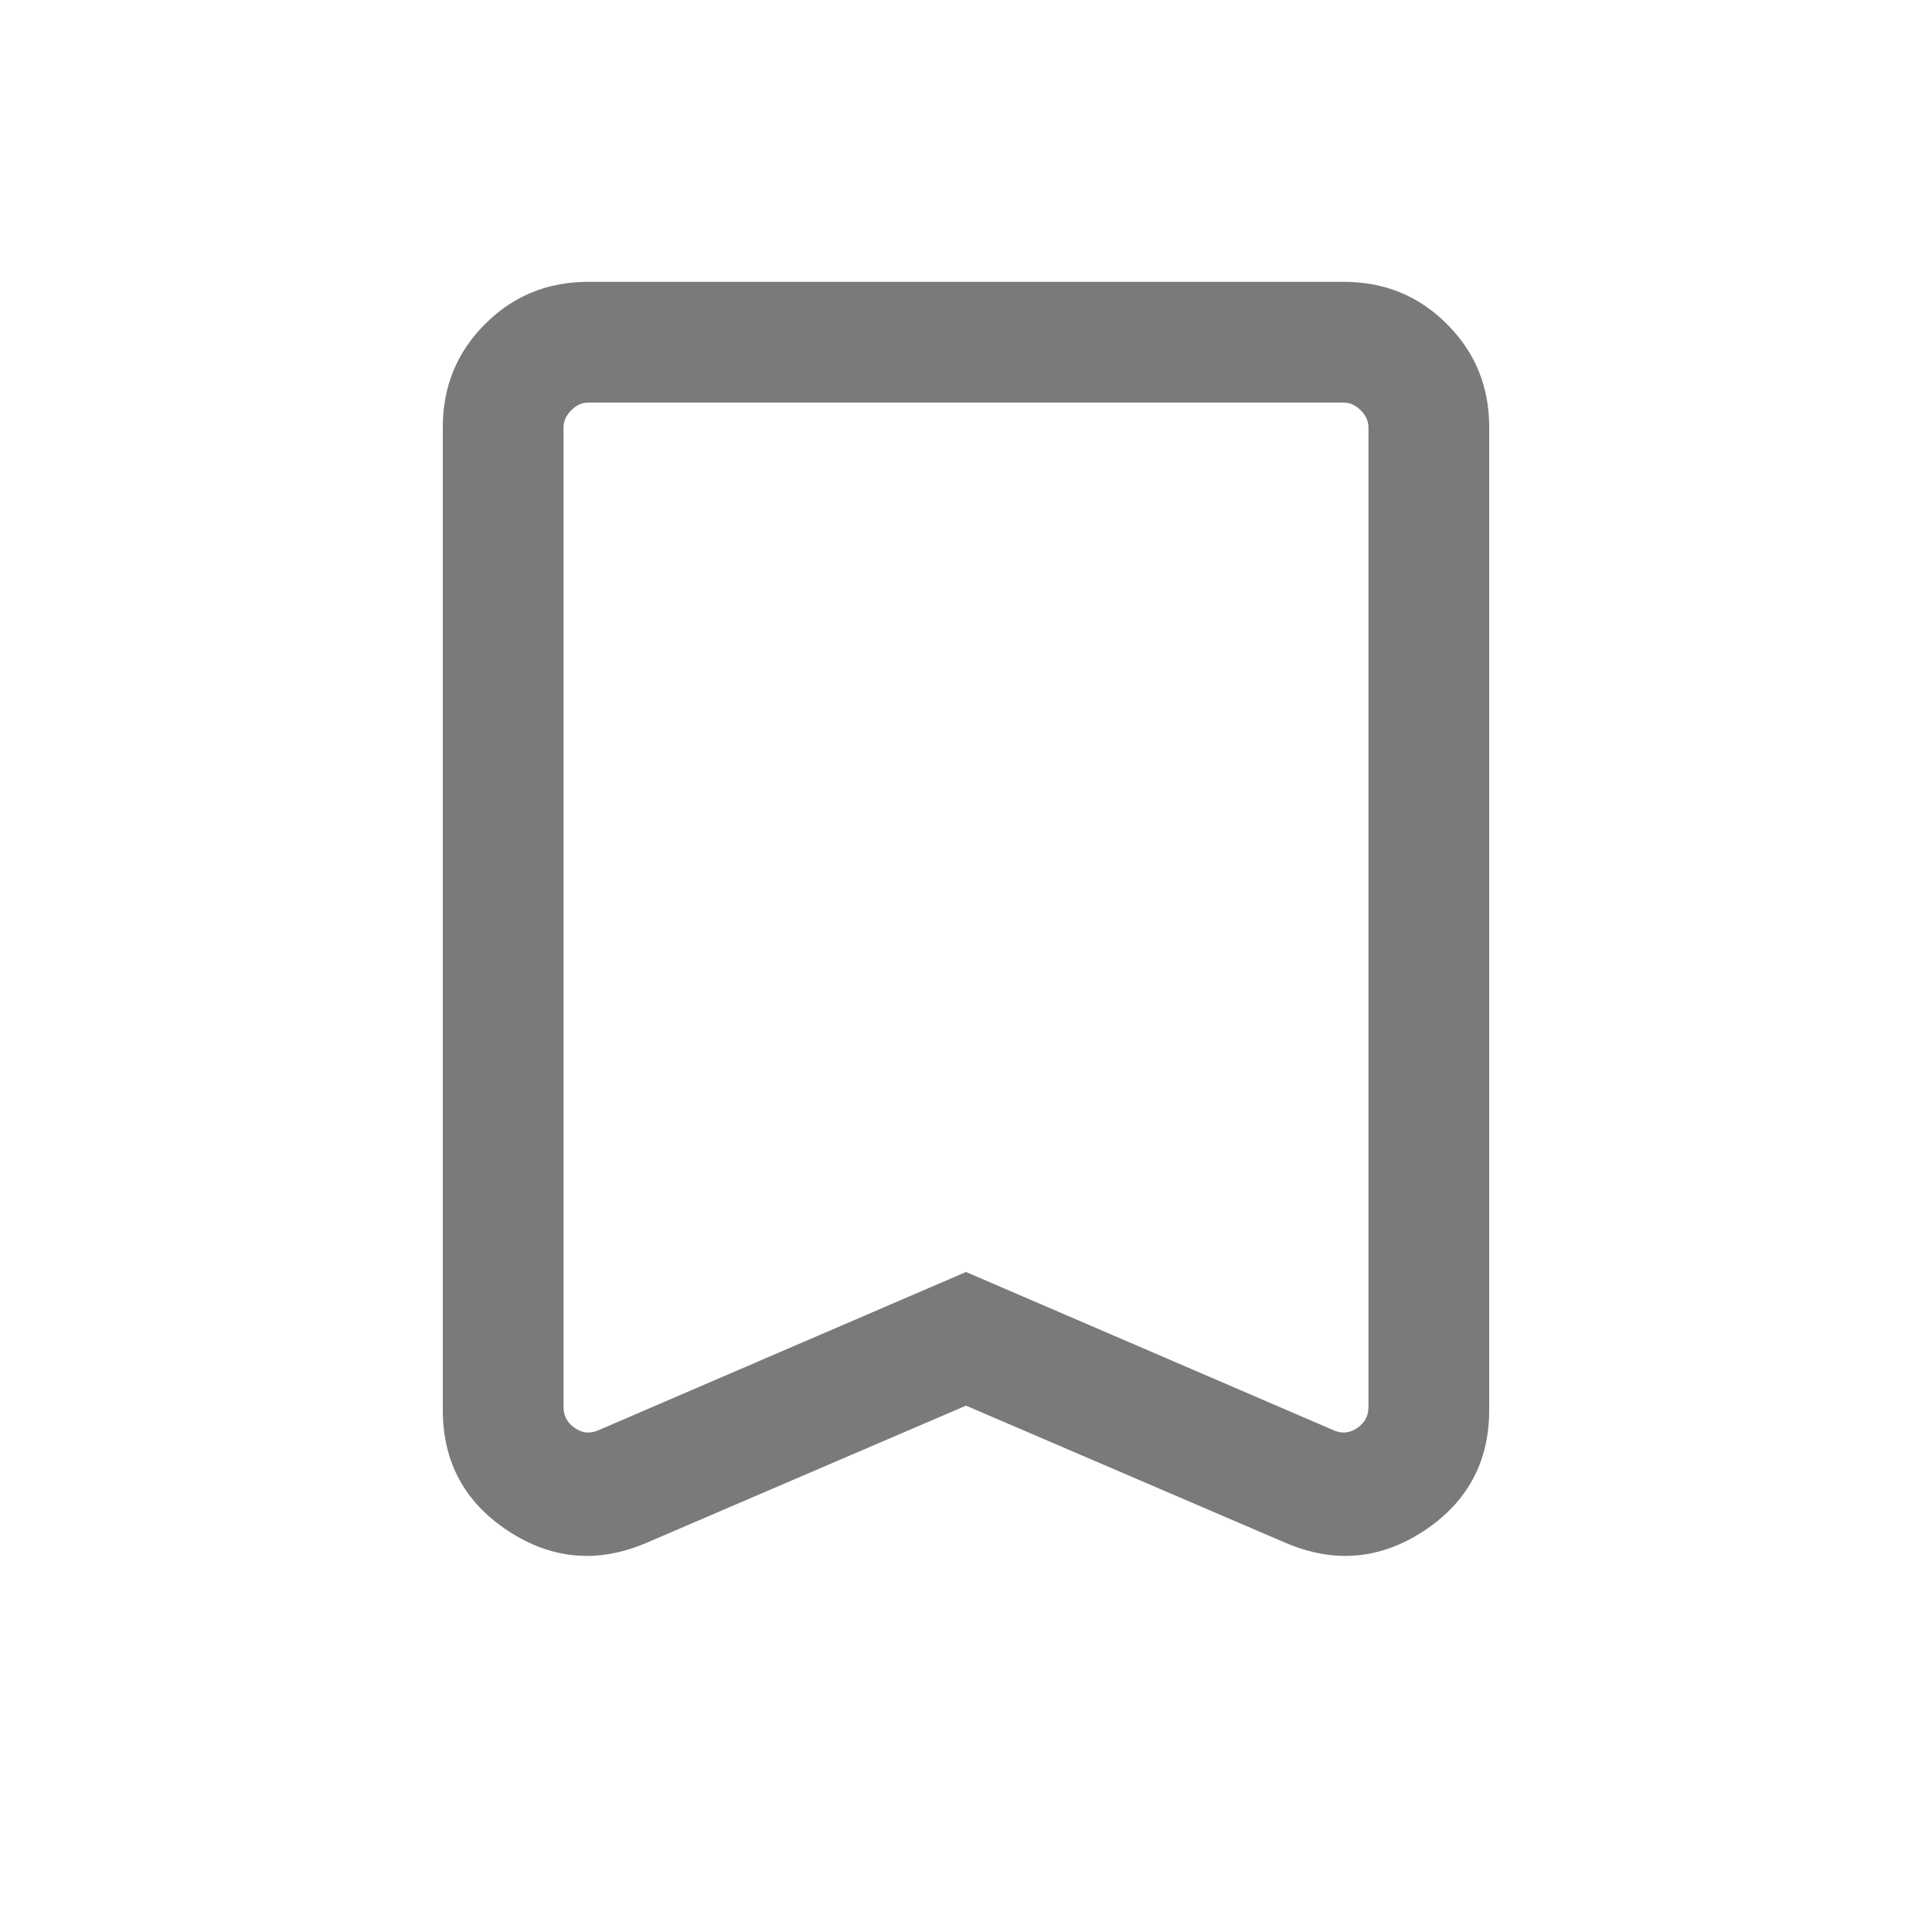 <svg width="16" height="16" viewBox="0 0 16 16" fill="currentColor" xmlns="http://www.w3.org/2000/svg">
<g id="bookmark">
<mask id="mask0_1_166" style="mask-type:alpha" maskUnits="userSpaceOnUse" x="0" y="0" width="16" height="16">
<rect id="Bounding box" width="16" height="16" fill="#D9D9D9"/>
</mask>
<g mask="url(#mask0_1_166)">
<path id="bookmark_2" d="M8 11.641L5.354 12.777C4.952 12.949 4.571 12.916 4.209 12.679C3.847 12.441 3.667 12.107 3.667 11.676V3.539C3.667 3.202 3.783 2.917 4.017 2.684C4.25 2.45 4.535 2.334 4.872 2.334H11.128C11.465 2.334 11.75 2.45 11.983 2.684C12.217 2.917 12.333 3.202 12.333 3.539V11.676C12.333 12.107 12.152 12.441 11.791 12.679C11.429 12.916 11.048 12.949 10.646 12.777L8 11.641ZM8 10.534L11.045 11.845C11.113 11.875 11.178 11.869 11.24 11.826C11.302 11.783 11.333 11.726 11.333 11.653V3.539C11.333 3.488 11.312 3.441 11.269 3.398C11.226 3.355 11.18 3.334 11.128 3.334H4.872C4.82 3.334 4.773 3.355 4.731 3.398C4.688 3.441 4.667 3.488 4.667 3.539V11.653C4.667 11.726 4.698 11.783 4.76 11.826C4.822 11.869 4.887 11.875 4.955 11.845L8 10.534Z" fill="#7A7A7A"/>
</g>
</g>
</svg>
